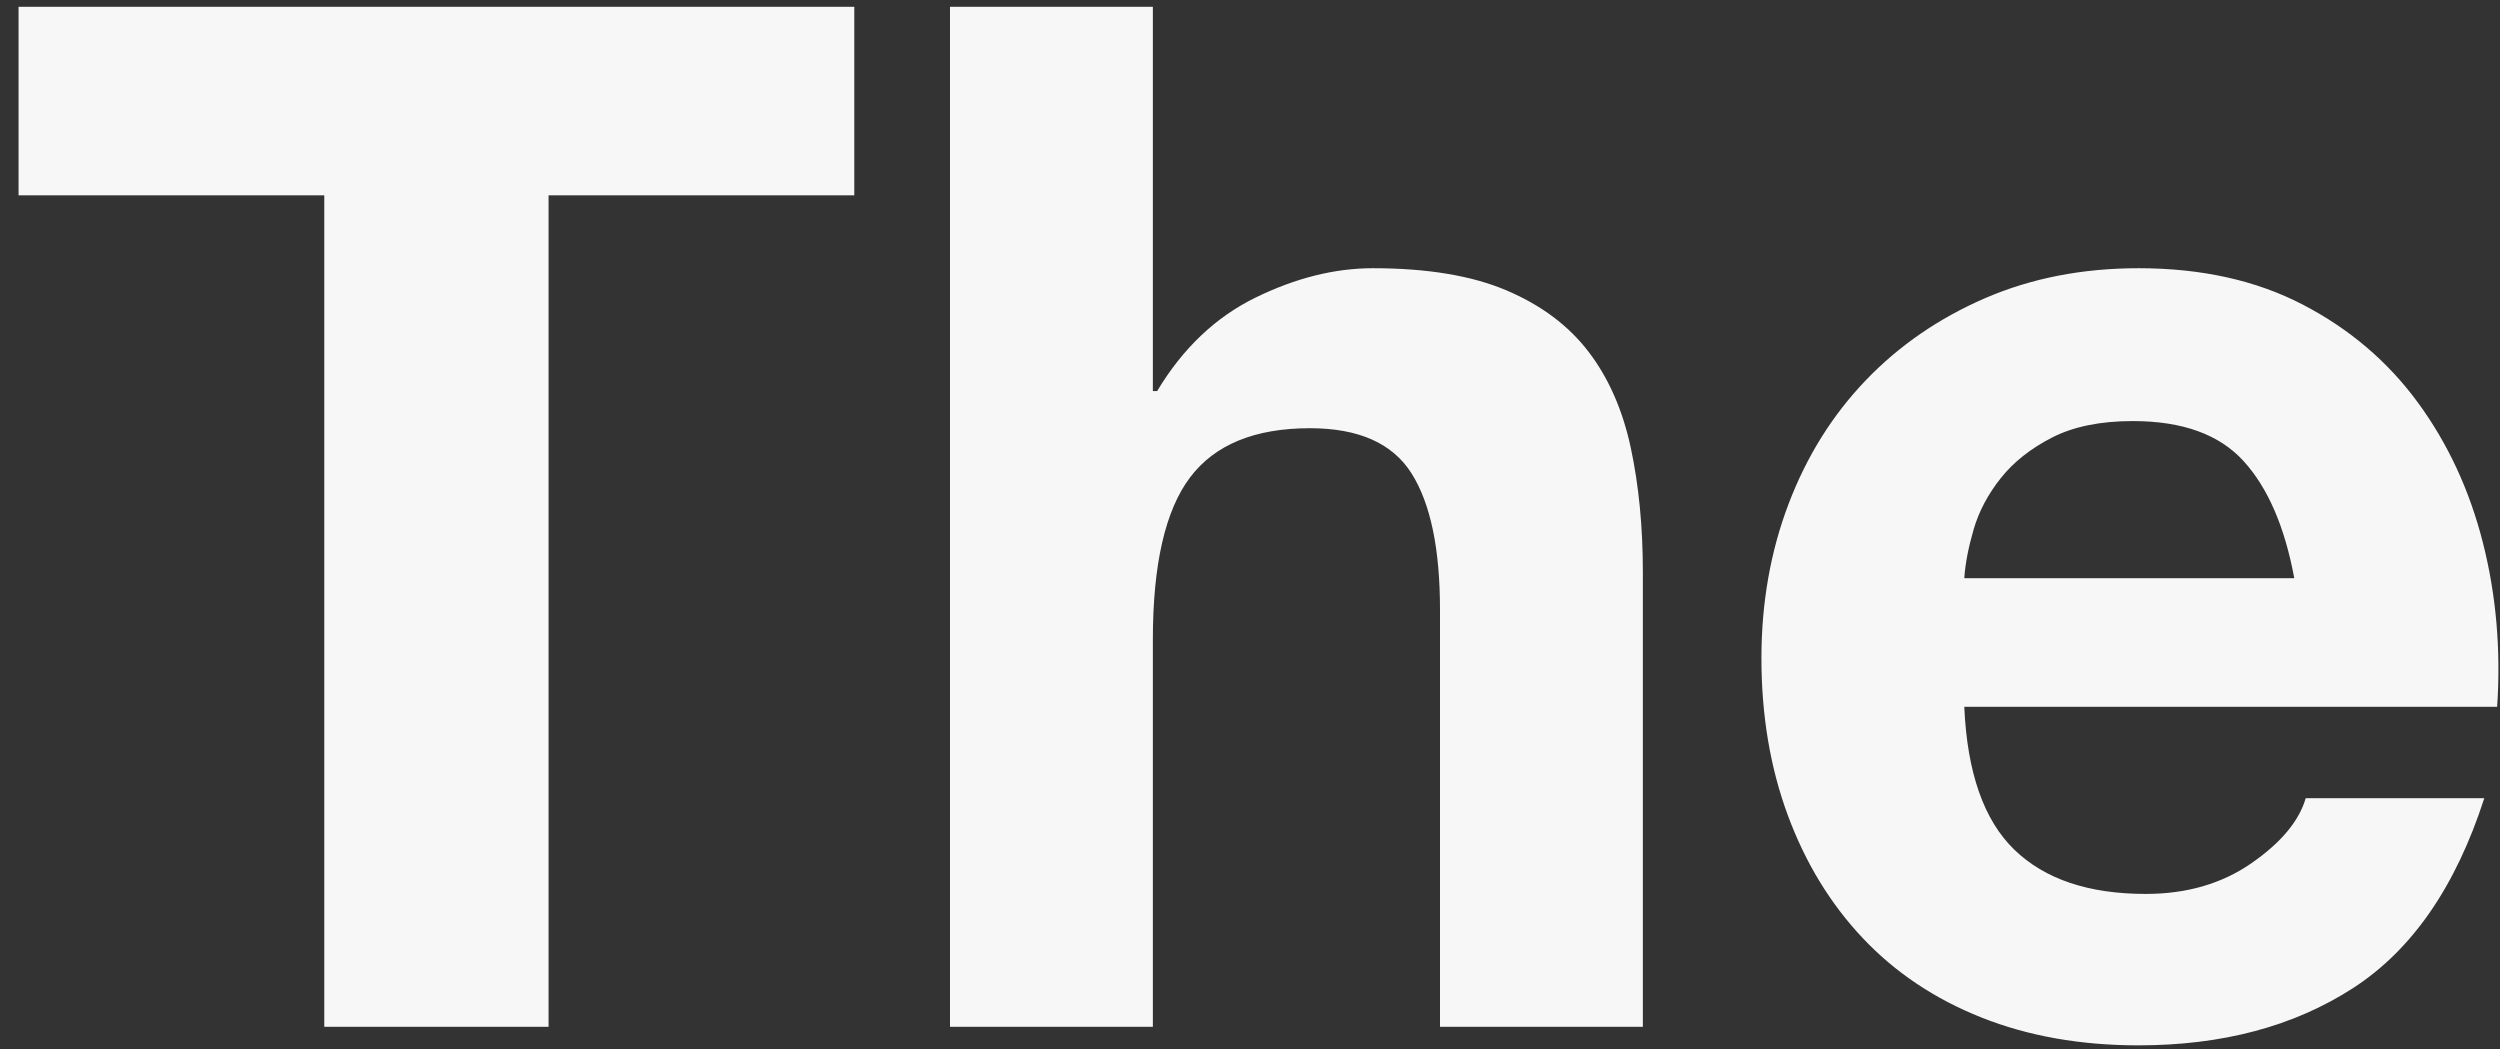 <?xml version="1.0" encoding="UTF-8" standalone="no"?>
<svg width="112px" height="47px" viewBox="0 0 112 47" version="1.1" xmlns="http://www.w3.org/2000/svg" xmlns:xlink="http://www.w3.org/1999/xlink">
    <rect x="0" y="0" width="112" height="47" fill="#333333" stroke="none"/>
    <!-- Generator: Sketch 3.7 (28169) - http://www.bohemiancoding.com/sketch -->
    <title>text-the</title>
    <desc>Created with Sketch.</desc>
    <defs></defs>
    <g id="Templates" stroke="none" stroke-width="1" fill="none" fill-rule="evenodd">
        <g id="Base-320" transform="translate(-54, -72)" fill="#F7F7F7">
            <path d="M68.528,80.752 L68.528,118 L78.576,118 L78.576,80.752 L92.272,80.752 L92.272,72.304 L54.832,72.304 L54.832,80.752 L68.528,80.752 Z M96.56,72.304 L96.56,118 L105.648,118 L105.648,100.656 C105.648,97.285 106.203,94.864 107.312,93.392 C108.421,91.92 110.213,91.184 112.688,91.184 C114.864,91.184 116.379,91.856 117.232,93.2 C118.085,94.544 118.512,96.581 118.512,99.312 L118.512,118 L127.6,118 L127.6,97.648 C127.6,95.6 127.419,93.733 127.056,92.048 C126.693,90.363 126.064,88.933 125.168,87.76 C124.272,86.587 123.045,85.669 121.488,85.008 C119.931,84.347 117.936,84.016 115.504,84.016 C113.797,84.016 112.048,84.453 110.256,85.328 C108.464,86.203 106.992,87.6 105.84,89.52 L105.648,89.52 L105.648,72.304 L96.56,72.304 Z M156.784,97.904 L142,97.904 C142.043,97.264 142.181,96.539 142.416,95.728 C142.651,94.917 143.056,94.149 143.632,93.424 C144.208,92.699 144.976,92.091 145.936,91.6 C146.896,91.109 148.101,90.864 149.552,90.864 C151.771,90.864 153.424,91.461 154.512,92.656 C155.6,93.851 156.357,95.6 156.784,97.904 L156.784,97.904 Z M142,103.664 L165.872,103.664 C166.043,101.104 165.829,98.651 165.232,96.304 C164.635,93.957 163.664,91.867 162.32,90.032 C160.976,88.197 159.259,86.736 157.168,85.648 C155.077,84.56 152.624,84.016 149.808,84.016 C147.291,84.016 144.997,84.464 142.928,85.36 C140.859,86.256 139.077,87.483 137.584,89.04 C136.091,90.597 134.939,92.443 134.128,94.576 C133.317,96.709 132.912,99.013 132.912,101.488 C132.912,104.048 133.307,106.395 134.096,108.528 C134.885,110.661 136.005,112.496 137.456,114.032 C138.907,115.568 140.677,116.752 142.768,117.584 C144.859,118.416 147.205,118.832 149.808,118.832 C153.563,118.832 156.763,117.979 159.408,116.272 C162.053,114.565 164.016,111.728 165.296,107.76 L157.296,107.76 C156.997,108.784 156.187,109.755 154.864,110.672 C153.541,111.589 151.963,112.048 150.128,112.048 C147.568,112.048 145.605,111.387 144.24,110.064 C142.875,108.741 142.128,106.608 142,103.664 L142,103.664 Z" id="text-the"></path>
        </g>
    </g>
</svg>